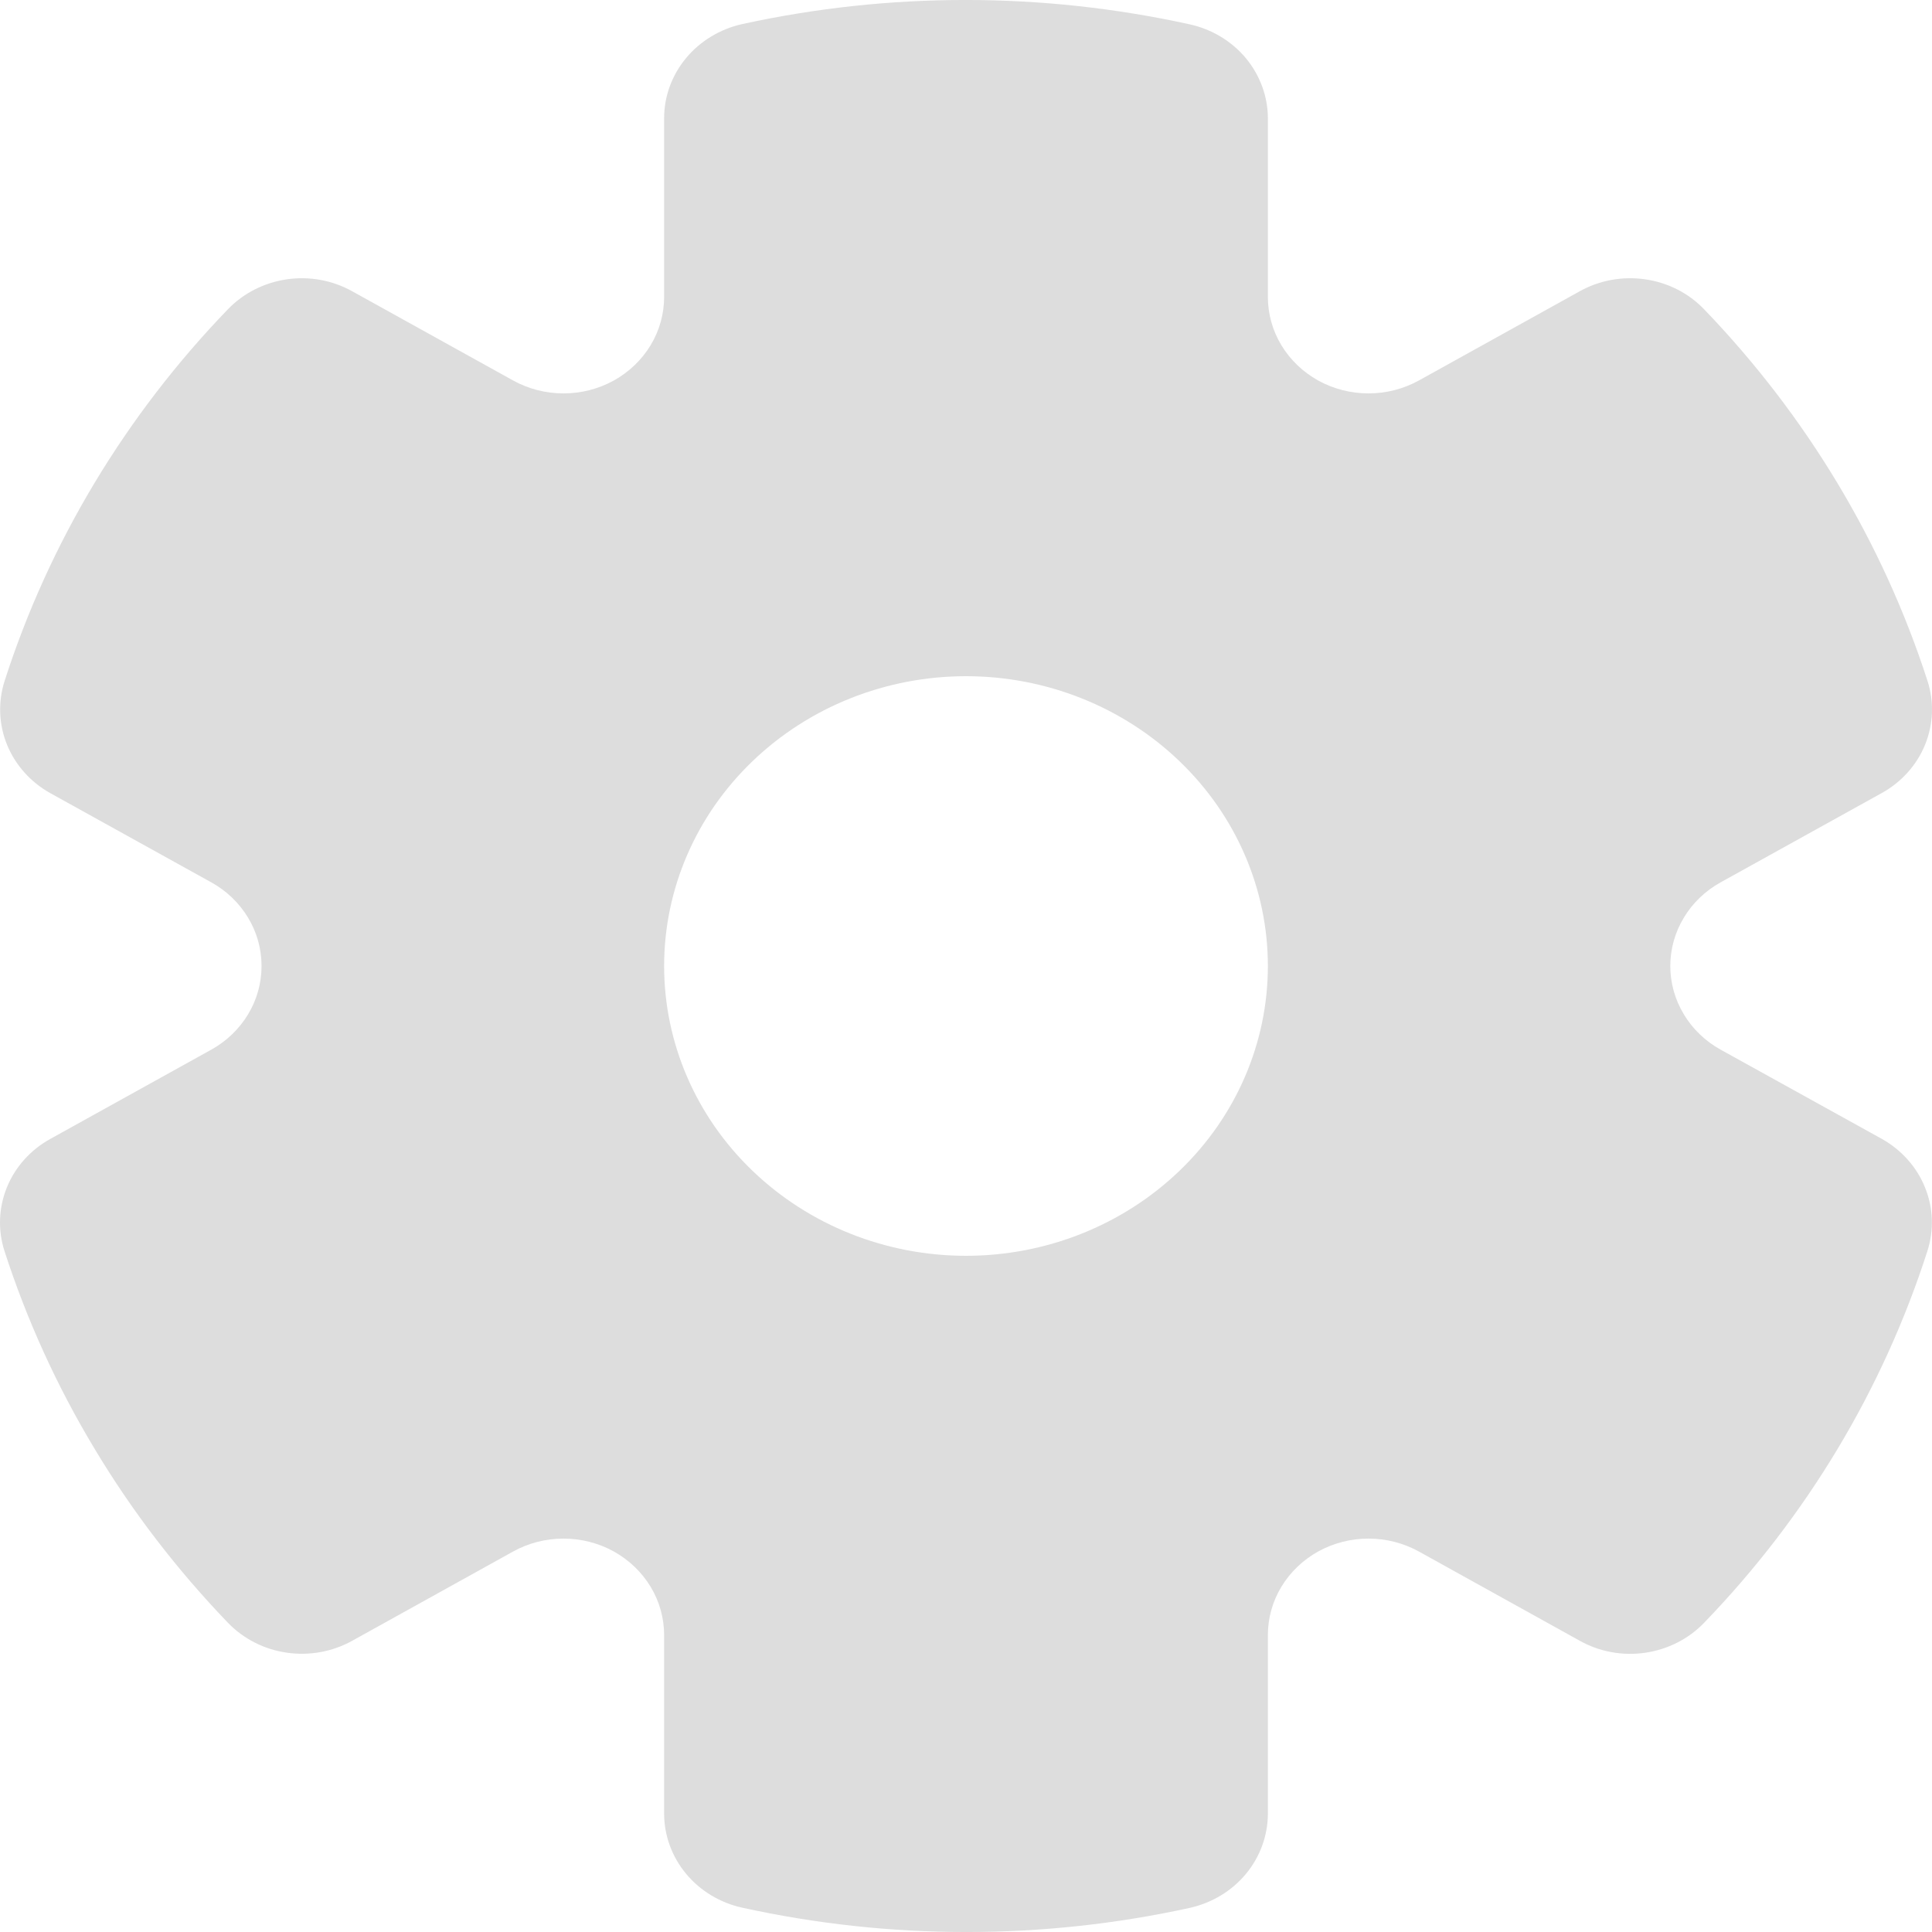 <svg width="24" height="24" viewBox="0 0 24 24" fill="none" xmlns="http://www.w3.org/2000/svg">
<path fill-rule="evenodd" clip-rule="evenodd" d="M8.25 1.469C8.25 1.197 8.346 0.934 8.523 0.721C8.699 0.509 8.946 0.36 9.221 0.299C11.05 -0.101 12.949 -0.1 14.777 0.302C15.053 0.362 15.3 0.511 15.477 0.723C15.653 0.936 15.75 1.2 15.75 1.471V3.688C15.75 3.898 15.807 4.105 15.917 4.287C16.027 4.47 16.185 4.621 16.375 4.727C16.565 4.832 16.78 4.887 17 4.887C17.219 4.887 17.434 4.832 17.625 4.727L19.626 3.617C19.871 3.481 20.157 3.429 20.438 3.47C20.718 3.51 20.976 3.641 21.168 3.841C22.44 5.162 23.389 6.74 23.944 8.458C24.028 8.718 24.017 8.997 23.914 9.251C23.811 9.504 23.621 9.716 23.375 9.852L21.374 10.961C21.184 11.066 21.026 11.218 20.917 11.4C20.807 11.582 20.749 11.789 20.749 12C20.749 12.211 20.807 12.418 20.917 12.6C21.026 12.782 21.184 12.934 21.374 13.039L23.374 14.146C23.619 14.283 23.809 14.494 23.912 14.748C24.016 15.001 24.026 15.28 23.943 15.54C23.391 17.26 22.443 18.84 21.168 20.16C20.975 20.36 20.718 20.49 20.438 20.531C20.157 20.572 19.871 20.52 19.626 20.383L17.625 19.273C17.434 19.168 17.219 19.113 17 19.113C16.78 19.113 16.565 19.168 16.375 19.273C16.185 19.379 16.027 19.53 15.917 19.713C15.807 19.895 15.75 20.102 15.75 20.312V22.532C15.749 22.804 15.653 23.067 15.476 23.28C15.3 23.492 15.053 23.64 14.777 23.701C12.949 24.101 11.05 24.1 9.221 23.698C8.946 23.638 8.699 23.489 8.523 23.277C8.346 23.064 8.25 22.8 8.25 22.529V20.312C8.25 20.102 8.193 19.895 8.083 19.713C7.973 19.53 7.815 19.379 7.625 19.273C7.435 19.168 7.22 19.113 7 19.113C6.781 19.113 6.565 19.168 6.375 19.273L4.374 20.383C4.129 20.519 3.843 20.571 3.562 20.53C3.282 20.49 3.025 20.359 2.832 20.159C2.198 19.5 1.642 18.776 1.176 17.999C0.708 17.223 0.333 16.398 0.056 15.542C-0.028 15.282 -0.017 15.003 0.086 14.749C0.189 14.496 0.379 14.284 0.625 14.148L2.625 13.039C2.815 12.934 2.972 12.782 3.082 12.6C3.192 12.418 3.249 12.211 3.249 12C3.249 11.789 3.192 11.582 3.082 11.4C2.972 11.218 2.815 11.066 2.625 10.961L0.627 9.854C0.382 9.718 0.192 9.506 0.088 9.253C-0.015 9 -0.026 8.72 0.057 8.46C0.609 6.74 1.558 5.161 2.832 3.841C3.024 3.642 3.282 3.511 3.562 3.47C3.842 3.429 4.128 3.481 4.373 3.617L6.375 4.727C6.565 4.832 6.781 4.887 7 4.887C7.22 4.887 7.435 4.832 7.625 4.727C7.815 4.621 7.973 4.47 8.083 4.287C8.193 4.105 8.25 3.898 8.25 3.688V1.469ZM12 15.6C12.995 15.6 13.948 15.22 14.651 14.545C15.355 13.87 15.75 12.955 15.75 12C15.75 11.045 15.355 10.13 14.651 9.455C13.948 8.78 12.995 8.4 12 8.4C11.005 8.4 10.052 8.78 9.349 9.455C8.645 10.13 8.25 11.045 8.25 12C8.25 12.955 8.645 13.87 9.349 14.545C10.052 15.22 11.005 15.6 12 15.6Z" fill="#DDDDDD"/>
</svg>
